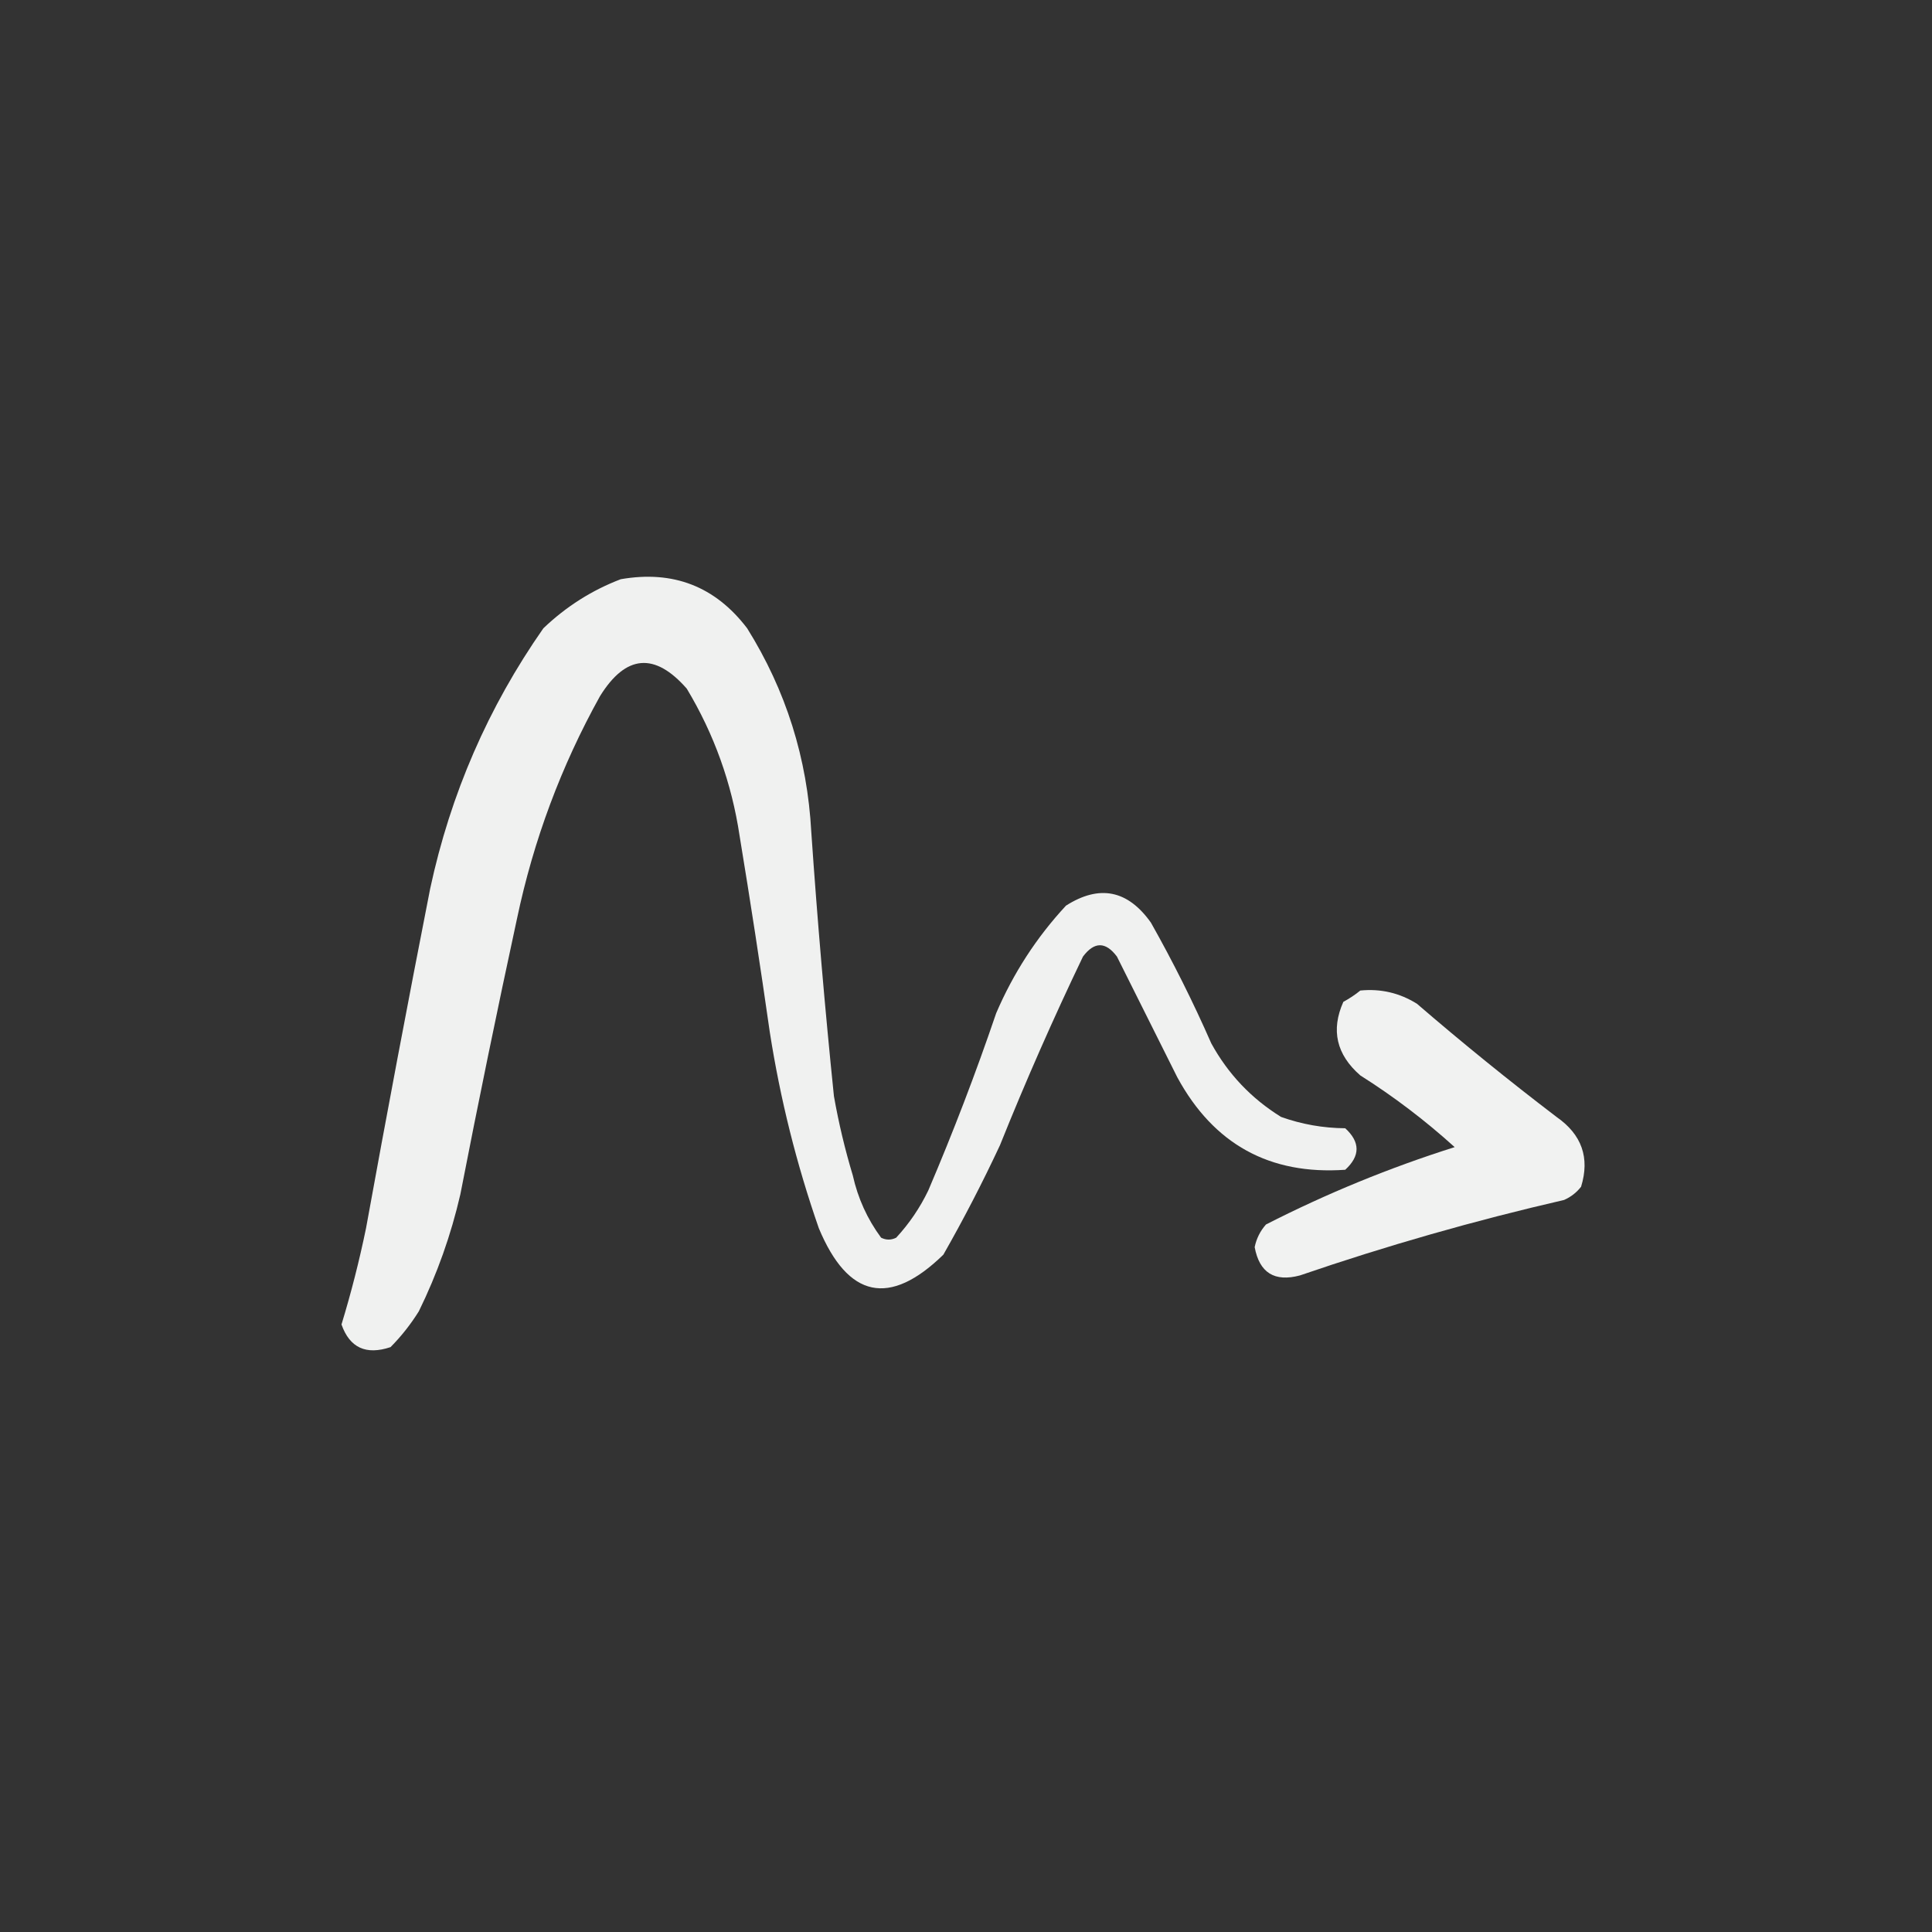 <?xml version="1.0" encoding="UTF-8"?>
<!DOCTYPE svg PUBLIC "-//W3C//DTD SVG 1.1//EN" "http://www.w3.org/Graphics/SVG/1.1/DTD/svg11.dtd">
<svg xmlns="http://www.w3.org/2000/svg" version="1.1" width="512px" height="512px" style="shape-rendering:geometricPrecision; text-rendering:geometricPrecision; image-rendering:optimizeQuality; fill-rule:evenodd; clip-rule:evenodd" xmlns:xlink="http://www.w3.org/1999/xlink">
<rect width="100%" height="100%" fill="#333333" stroke="none"/>
<g><path style="opacity:0.933" fill="#fefffe" d="M 164.5,153.5 C 178.382,151.068 189.549,155.402 198,166.5C 208.287,182.96 213.953,200.96 215,220.5C 216.61,243.875 218.61,267.209 221,290.5C 222.255,297.598 223.922,304.598 226,311.5C 227.349,317.557 229.849,323.057 233.5,328C 234.833,328.667 236.167,328.667 237.5,328C 240.952,324.266 243.785,320.1 246,315.5C 252.589,300.068 258.589,284.401 264,268.5C 268.548,257.892 274.715,248.392 282.5,240C 291.365,234.364 298.865,235.864 305,244.5C 310.861,254.888 316.194,265.554 321,276.5C 325.451,284.618 331.617,291.118 339.5,296C 344.983,297.954 350.649,298.954 356.5,299C 360.5,302.667 360.5,306.333 356.5,310C 336.476,311.402 321.643,303.236 312,285.5C 306.651,274.802 301.318,264.136 296,253.5C 293,249.5 290,249.5 287,253.5C 279.117,269.932 271.784,286.599 265,303.5C 260.37,313.415 255.37,323.082 250,332.5C 235.748,346.389 224.748,344.056 217,325.5C 211.099,308.562 206.766,291.229 204,273.5C 201.52,256.138 198.853,238.805 196,221.5C 193.904,207.542 189.237,194.542 182,182.5C 173.502,172.795 165.835,173.462 159,184.5C 148.715,203.017 141.381,222.684 137,243.5C 131.744,267.778 126.744,292.112 122,316.5C 119.523,327.266 115.856,337.599 111,347.5C 108.861,350.939 106.361,354.106 103.5,357C 97.011,359.176 92.678,357.176 90.5,351C 93.058,342.602 95.225,334.102 97,325.5C 102.452,295.457 108.118,265.457 114,235.5C 119.393,210.392 129.393,187.392 144,166.5C 150.035,160.742 156.868,156.409 164.5,153.5 Z"/></g>
<g><path style="opacity:0.937" fill="#fefffe" d="M 360.5,262.5 C 365.901,261.966 370.901,263.133 375.5,266C 387.544,276.379 399.877,286.379 412.5,296C 419.202,300.668 421.369,306.835 419,314.5C 417.786,316.049 416.286,317.215 414.5,318C 390.816,323.45 367.482,330.117 344.5,338C 337.757,339.799 333.757,337.299 332.5,330.5C 332.97,328.226 333.97,326.226 335.5,324.5C 351.597,316.285 368.264,309.452 385.5,304C 377.706,296.939 369.372,290.605 360.5,285C 354.161,279.487 352.661,272.987 356,265.5C 357.652,264.601 359.152,263.601 360.5,262.5 Z"/></g>
</svg>

